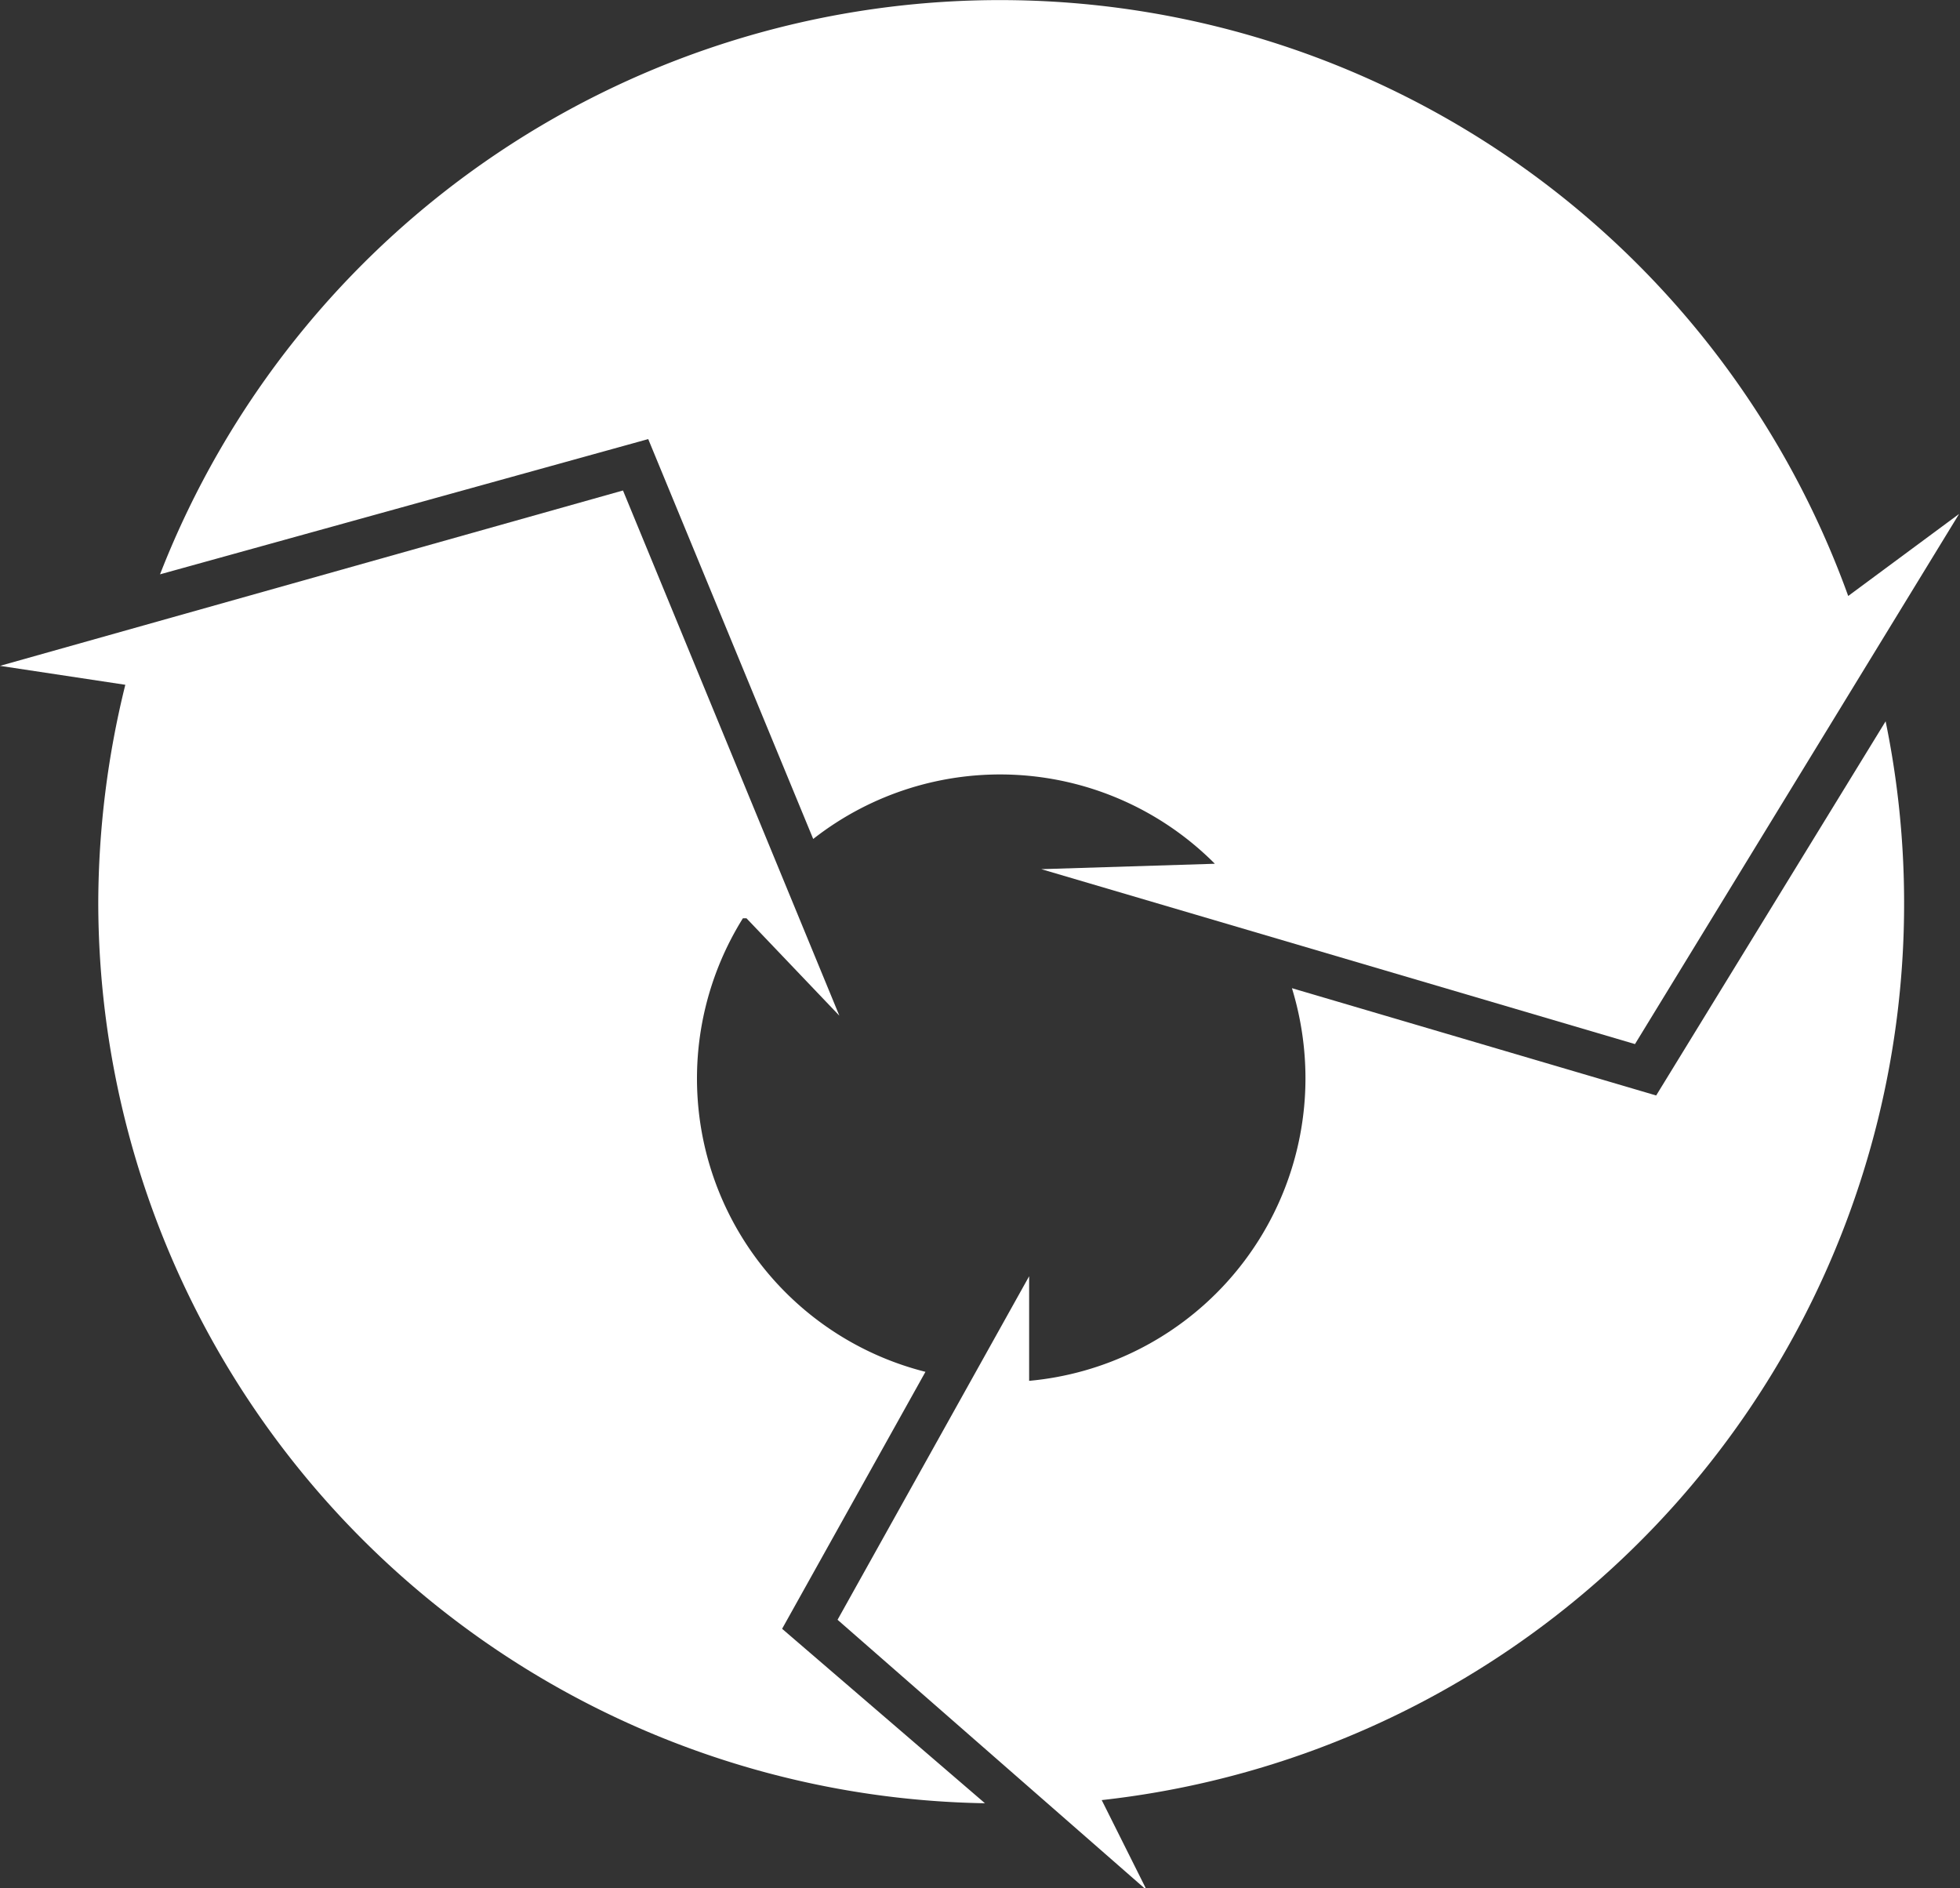 <svg xmlns="http://www.w3.org/2000/svg" viewBox="0 0 43.48 41.88"><rect x="0" y="0" width="43.48" height="41.88" fill="#333333" stroke="none"/><defs><style>.cls-1{fill:#fff;}</style></defs><title>recycleLogo</title><g id="Layer_2" data-name="Layer 2"><g id="Layer_1-2" data-name="Layer 1"><path class="cls-1" d="M41,13.22a20,20,0,0,0-37.45-.48l10.83-3,3.66,8.87a6.72,6.72,0,0,1,8.91.55l-3.85.12,13.17,3.88,7.19-11.76Z"/><path class="cls-1" d="M17.35,36.13l3.18-5.7a6.71,6.71,0,0,1-4.05-10.06l.08,0,2.06,2.16-4.8-11.65L0,14.77l2.78.42A20.3,20.3,0,0,0,2.18,20a20,20,0,0,0,19.67,20Z"/><path class="cls-1" d="M42.24,20A20,20,0,0,0,41.83,16L36.74,24.3l-8.08-2.38a6.83,6.83,0,0,1,.3,2,6.74,6.74,0,0,1-6.13,6.71l0-2.32-4.25,7.62,6.86,6-1-2A20,20,0,0,0,42.24,20Z"/></g></g></svg>
